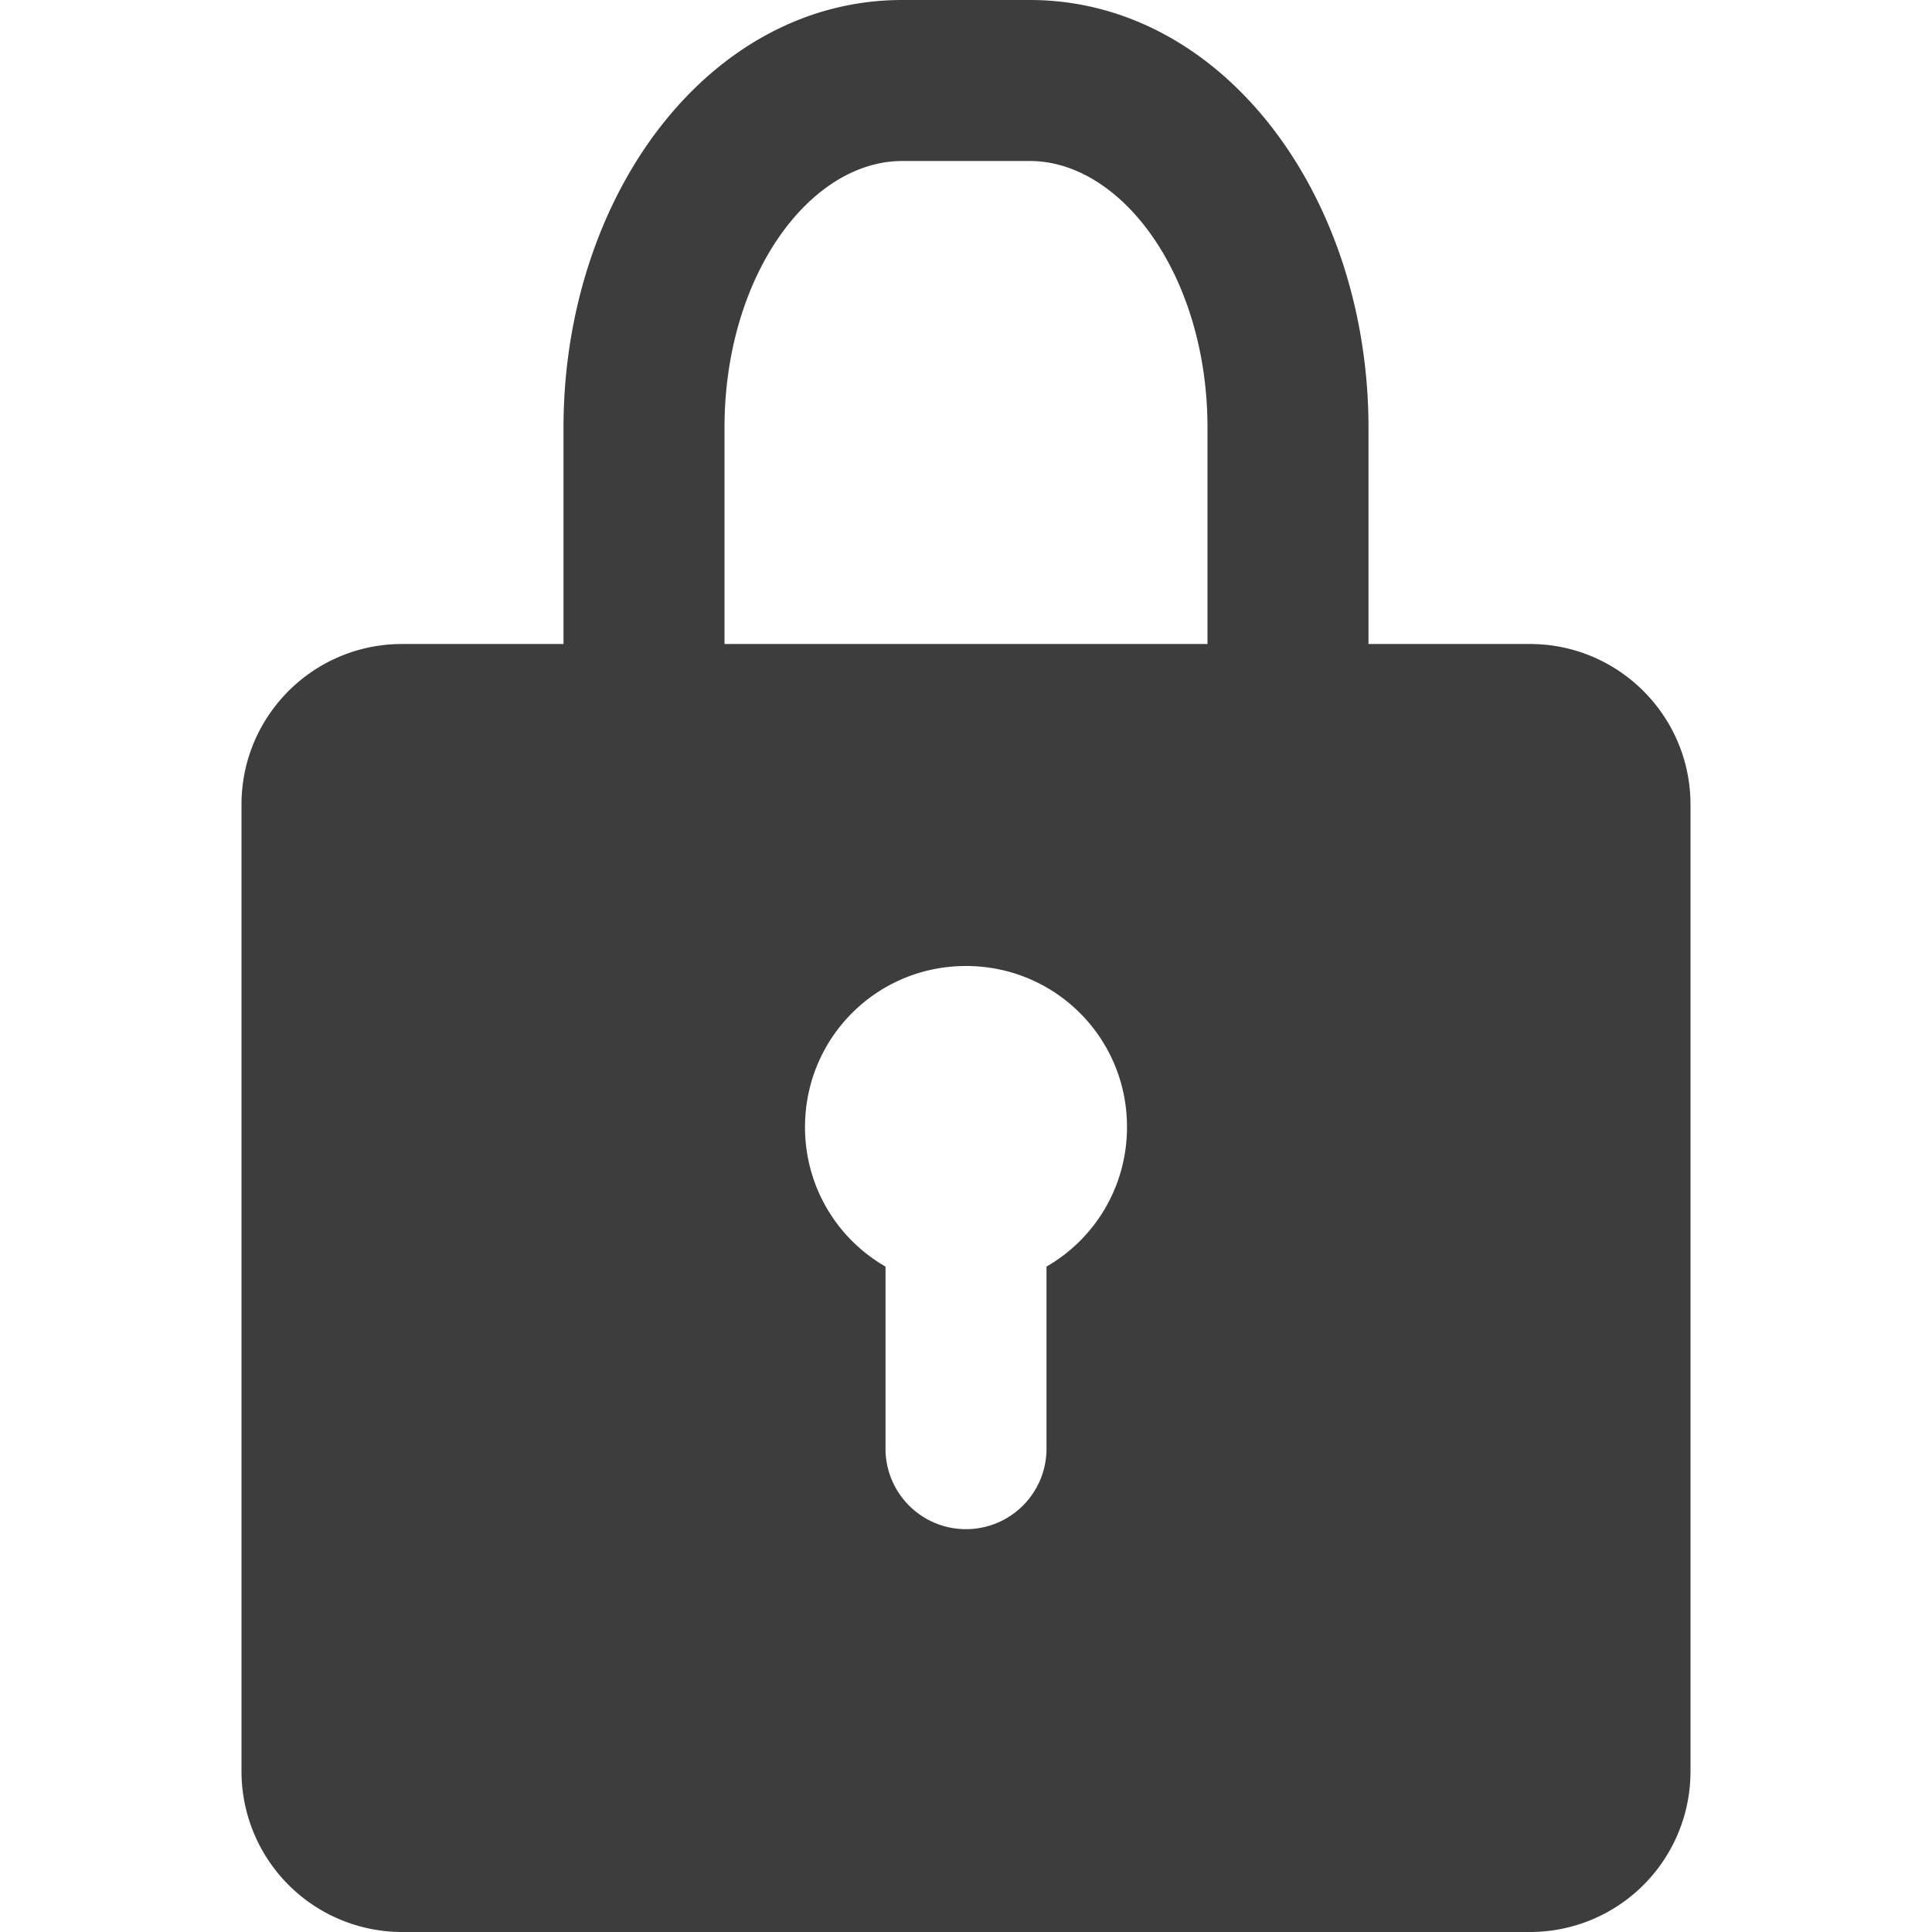 <?xml version="1.0" standalone="no"?><!DOCTYPE svg PUBLIC "-//W3C//DTD SVG 1.1//EN" "http://www.w3.org/Graphics/SVG/1.1/DTD/svg11.dtd"><svg class="icon" width="200px" height="200.00px" viewBox="0 0 1024 1024" version="1.1" xmlns="http://www.w3.org/2000/svg"><path d="M298.667 341.333V226.773C298.667 103.68 375.68 0 478.208 0h67.584C648.192 0 725.333 103.808 725.333 226.773V341.333h85.547C857.899 341.333 896 379.52 896 426.411v512.512A85.077 85.077 0 0 1 810.88 1024H213.12A85.163 85.163 0 0 1 128 938.923V426.411C128 379.435 166.101 341.333 213.12 341.333H298.667z m85.333 0h256V226.773C640 146.347 594.603 85.333 545.792 85.333h-67.584C429.227 85.333 384 146.261 384 226.773V341.333z m170.667 329.984c25.6-14.72 42.667-42.325 42.667-73.984 0-47.445-38.187-85.333-85.333-85.333-47.445 0-85.333 38.187-85.333 85.333 0 31.787 17.152 59.307 42.667 73.984v96.299a42.667 42.667 0 1 0 85.333 0.427v-96.725z" fill="#3D3D3D" /></svg>